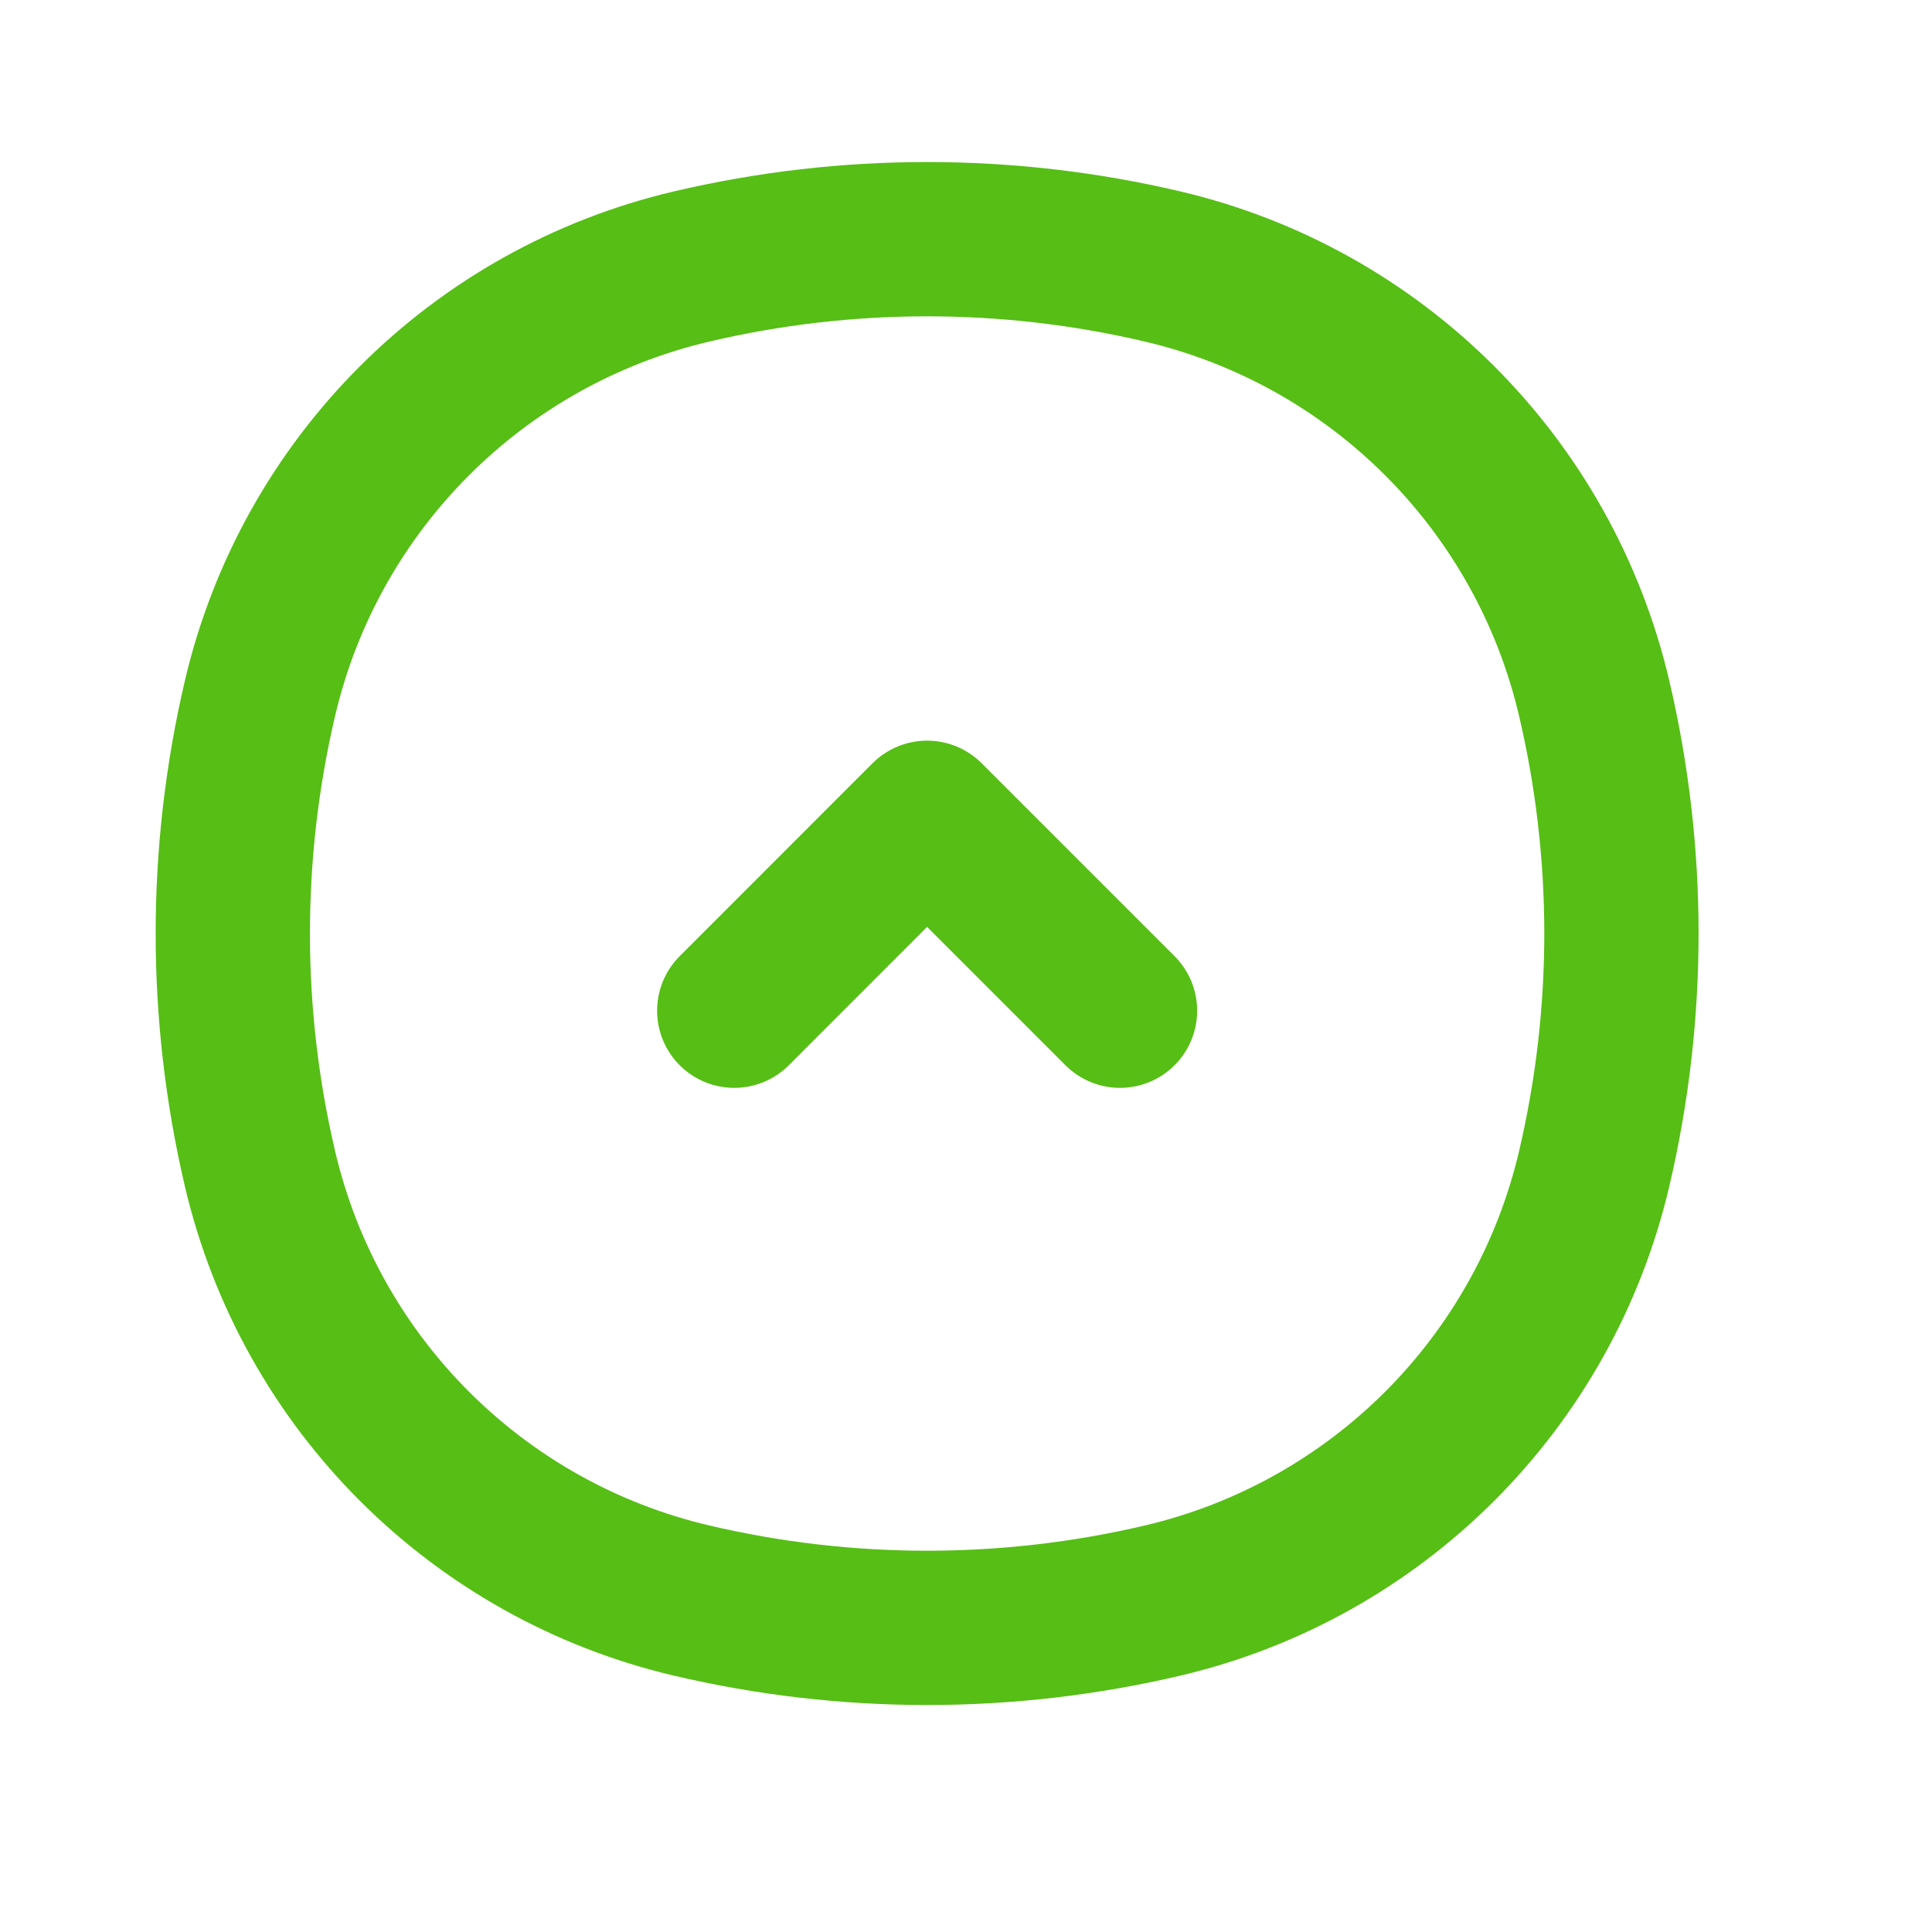 <svg width="21" height="21" viewBox="0 0 21 21" fill="none" xmlns="http://www.w3.org/2000/svg">
<path d="M2.826 7.59C3.372 5.261 5.191 3.442 7.52 2.896C9.202 2.501 10.952 2.501 12.634 2.896C14.963 3.442 16.782 5.261 17.328 7.59C17.723 9.272 17.723 11.022 17.328 12.704C16.782 15.033 14.963 16.852 12.634 17.398C10.952 17.793 9.202 17.793 7.52 17.398C5.191 16.852 3.372 15.033 2.826 12.704C2.432 11.022 2.432 9.272 2.826 7.59Z" stroke="#56BE15" stroke-width="1.677"/>
<path d="M7.981 10.986L10.077 8.889L12.174 10.986" stroke="#56BE15" stroke-width="1.677" stroke-linecap="round" stroke-linejoin="round"/>
</svg>
